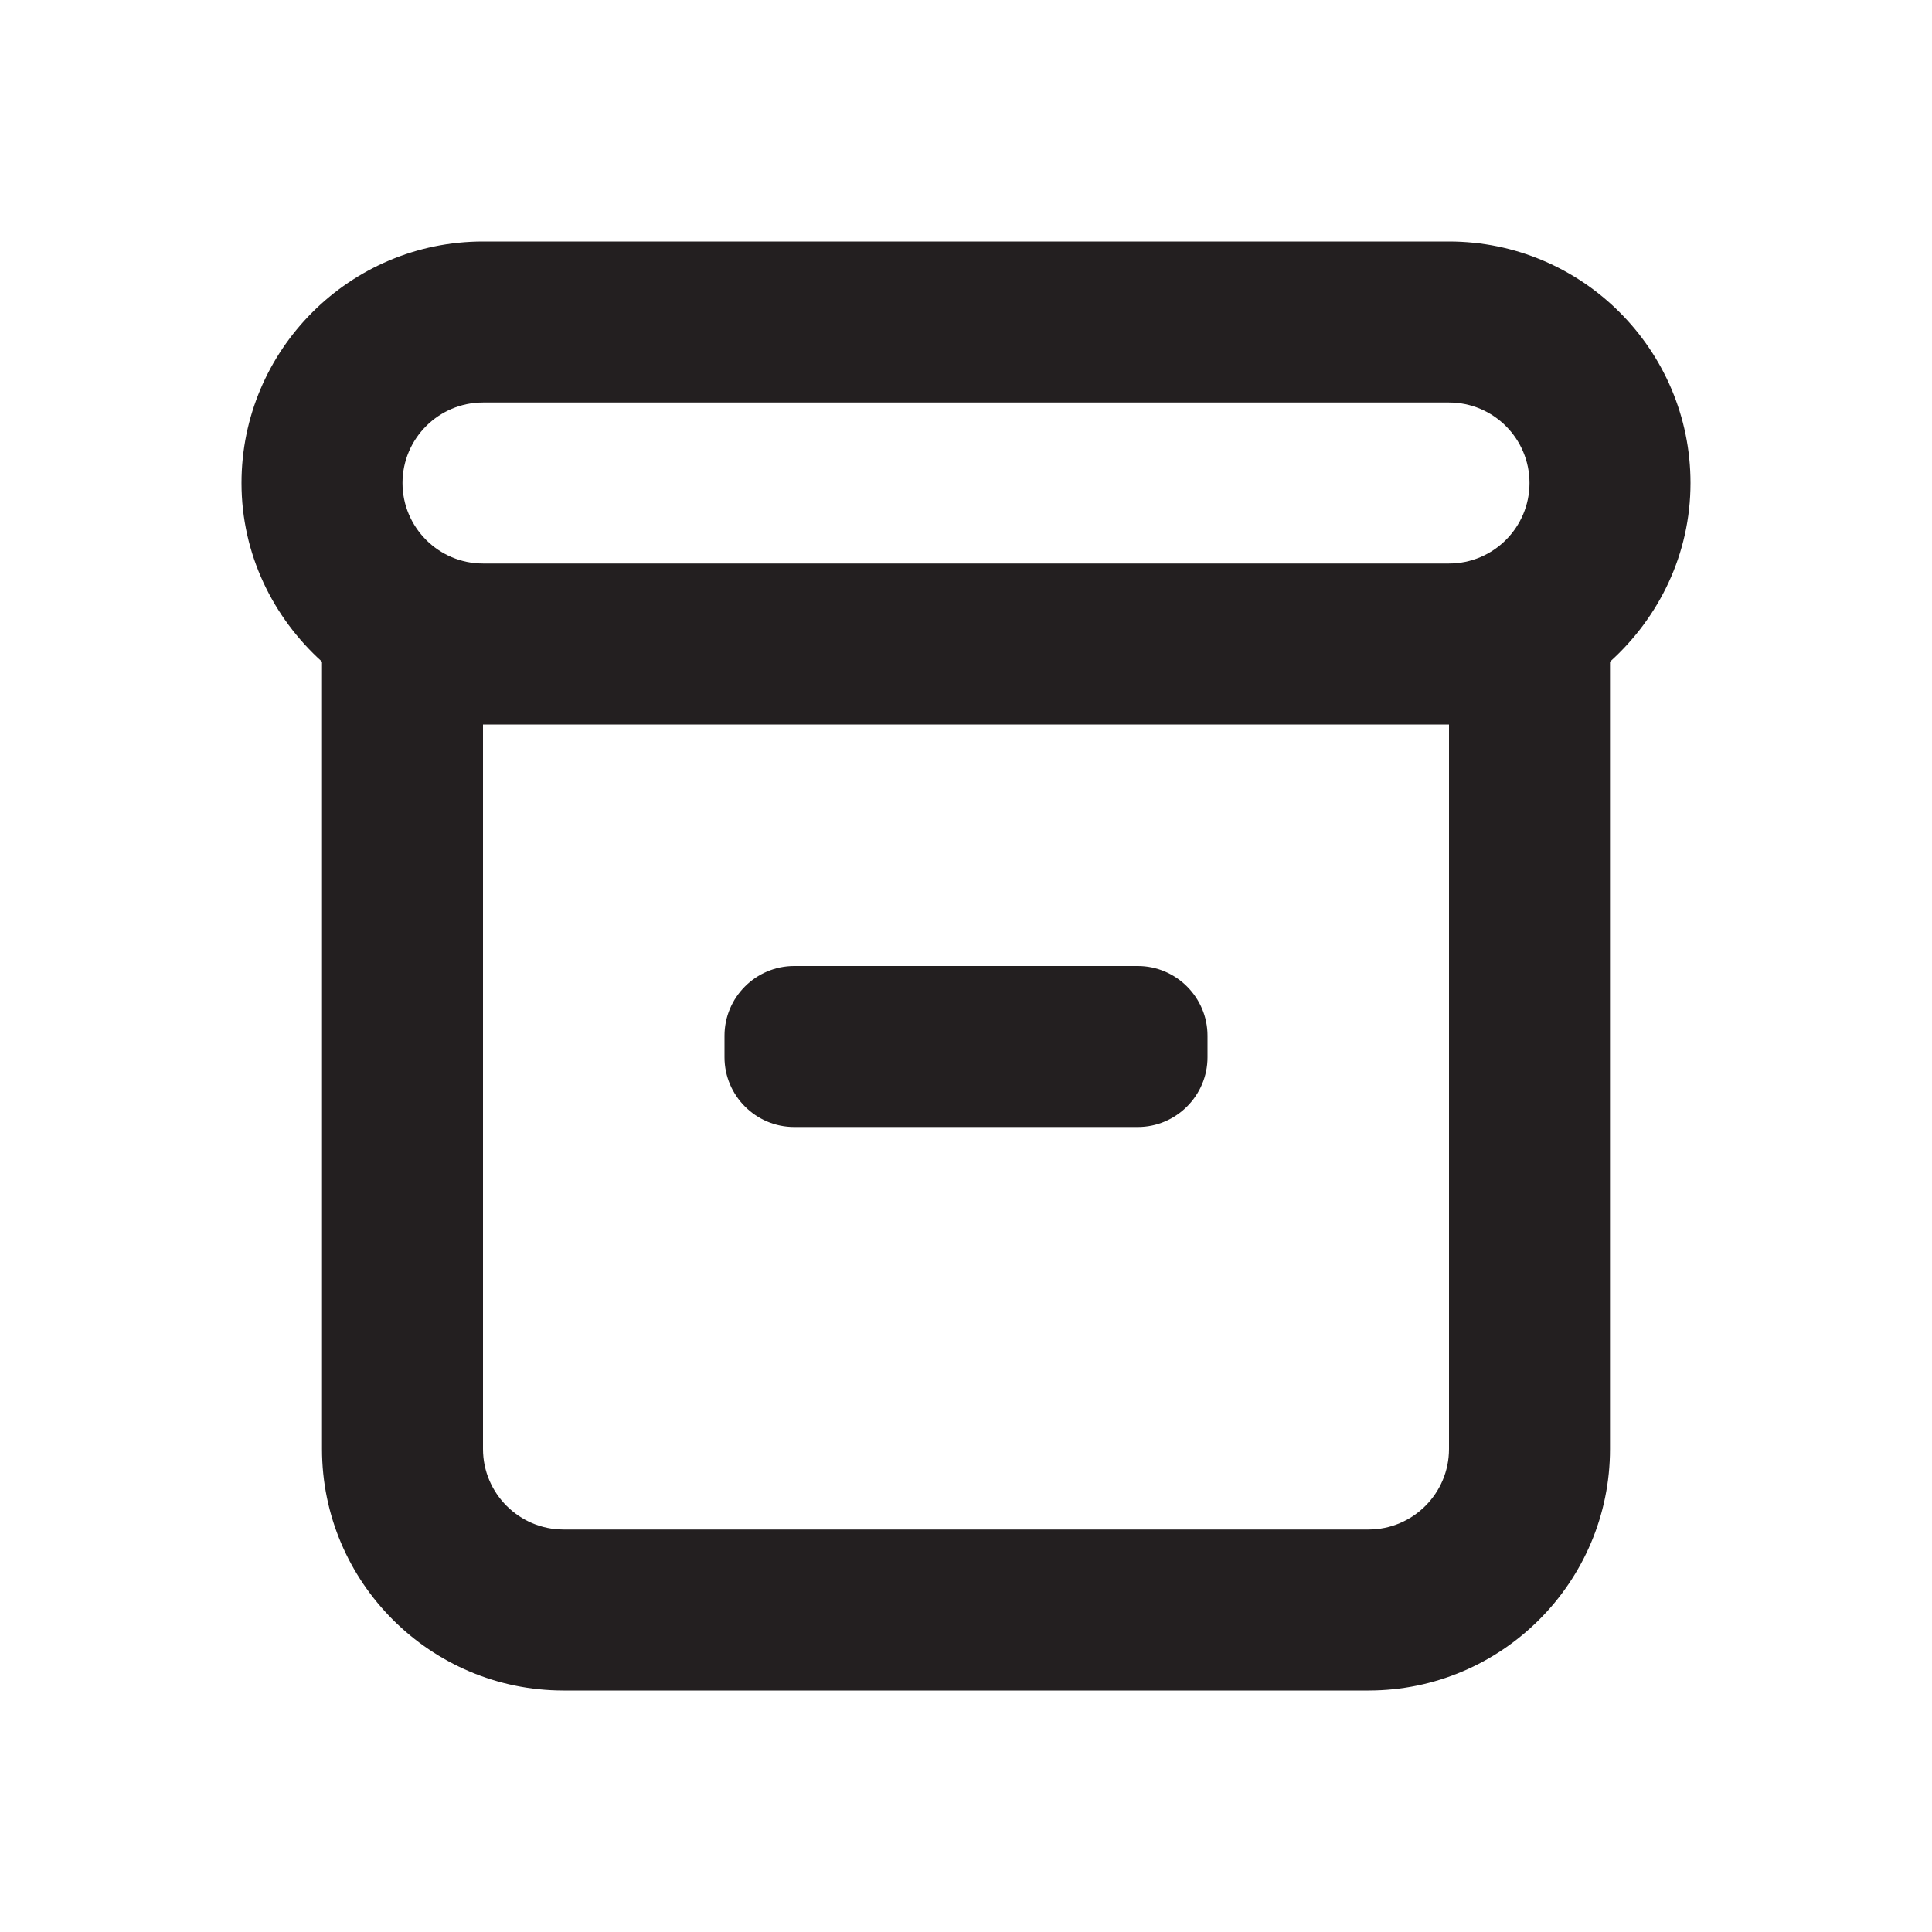 <svg width="24" height="24" viewBox="0 0 24 24" fill="none" xmlns="http://www.w3.org/2000/svg">
<path fill-rule="evenodd" clip-rule="evenodd" d="M18 3C19.654 3 21 4.346 21 6C21 6.883 20.609 7.67 20 8.22V18C20 19.654 18.654 21 17 21H7C5.346 21 4 19.654 4 18V8.22C3.391 7.67 3 6.883 3 6C3 4.346 4.346 3 6 3H18ZM6 5H18C18.552 5 19 5.449 19 6C19 6.551 18.552 7 18 7H6C5.449 7 5 6.551 5 6C5 5.449 5.449 5 6 5ZM17 19C17.552 19 18 18.551 18 18V9H6V18C6 18.551 6.449 19 7 19H17ZM14.134 14H9.866C9.389 14 9 13.61 9 13.134V12.866C9 12.39 9.389 12 9.866 12H14.134C14.61 12 15 12.39 15 12.866V13.134C15 13.61 14.61 14 14.134 14Z" fill="#231F20"/>
<mask id="mask0_8015_11732" style="mask-type:alpha" maskUnits="userSpaceOnUse" x="3" y="3" width="18" height="18">
<path fill-rule="evenodd" clip-rule="evenodd" d="M18 3C19.654 3 21 4.346 21 6C21 6.883 20.609 7.67 20 8.22V18C20 19.654 18.654 21 17 21H7C5.346 21 4 19.654 4 18V8.22C3.391 7.67 3 6.883 3 6C3 4.346 4.346 3 6 3H18ZM6 5H18C18.552 5 19 5.449 19 6C19 6.551 18.552 7 18 7H6C5.449 7 5 6.551 5 6C5 5.449 5.449 5 6 5ZM17 19C17.552 19 18 18.551 18 18V9H6V18C6 18.551 6.449 19 7 19H17ZM14.134 14H9.866C9.389 14 9 13.61 9 13.134V12.866C9 12.39 9.389 12 9.866 12H14.134C14.61 12 15 12.39 15 12.866V13.134C15 13.61 14.61 14 14.134 14Z" fill="white"/>
</mask>
<g mask="url(#mask0_8015_11732)">
</g>
</svg>
